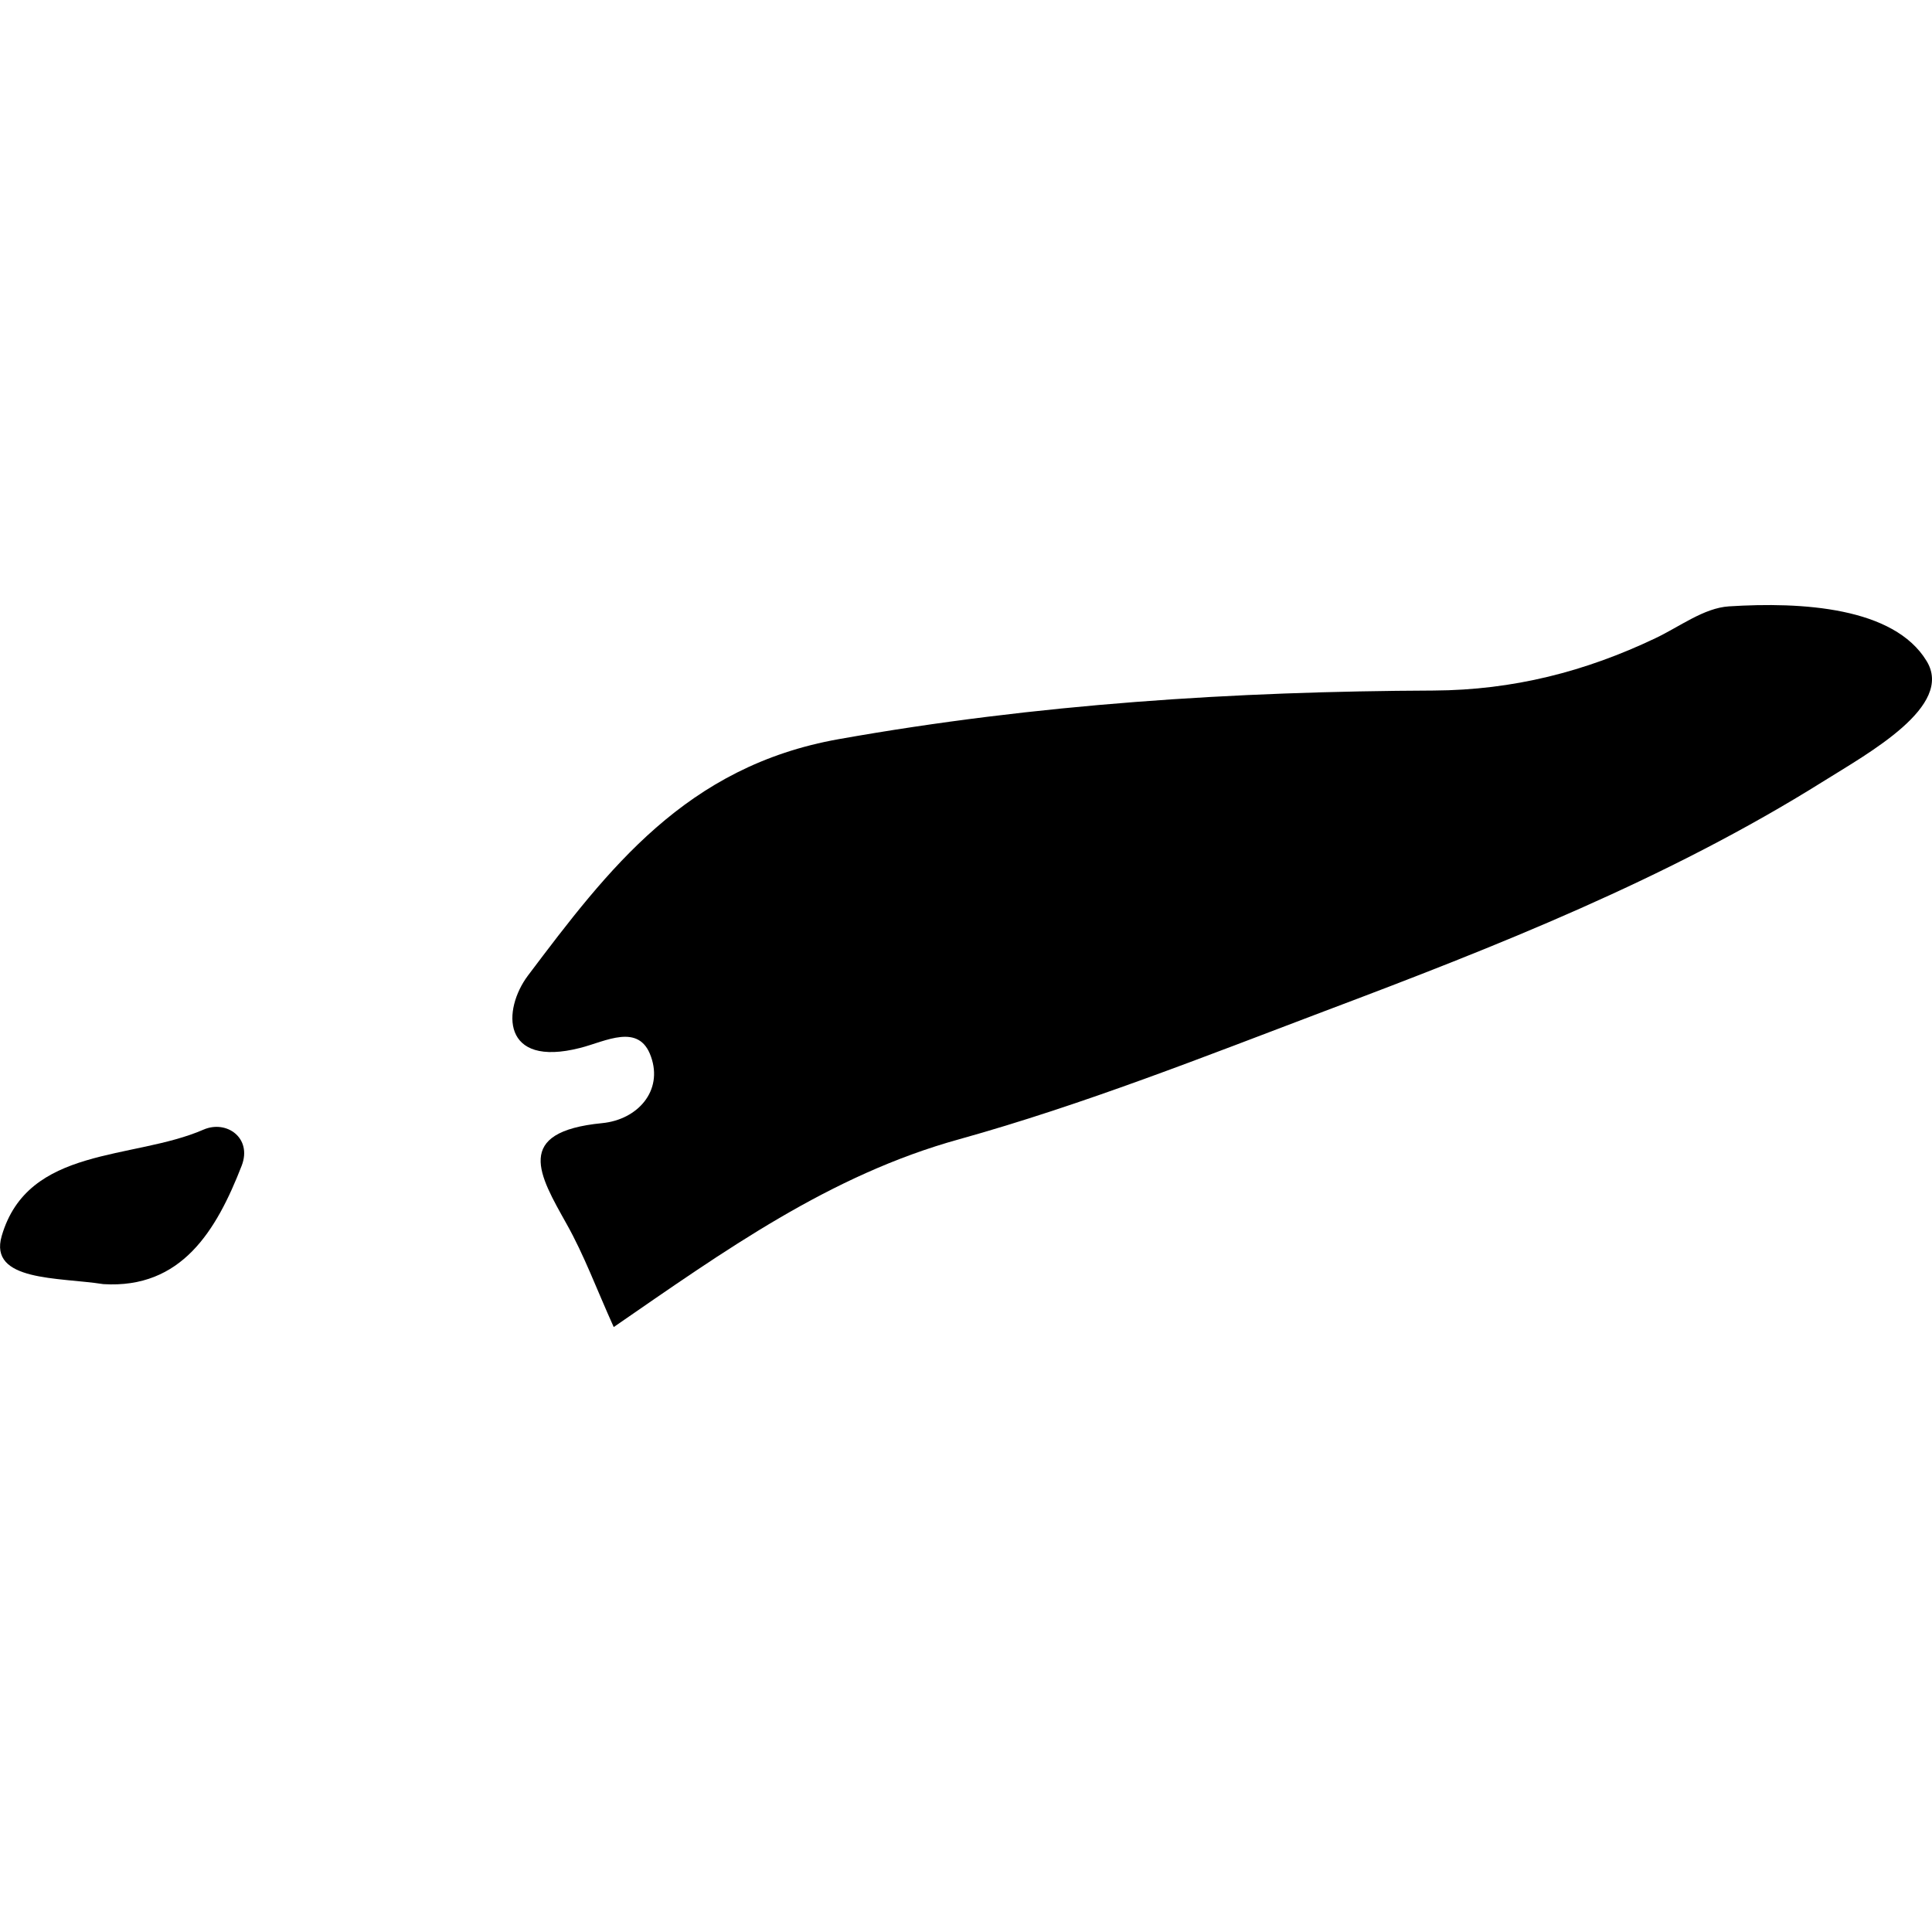 <?xml version="1.0" encoding="iso-8859-1"?>
<!-- Generator: Adobe Illustrator 16.0.0, SVG Export Plug-In . SVG Version: 6.00 Build 0)  -->
<!DOCTYPE svg PUBLIC "-//W3C//DTD SVG 1.1//EN" "http://www.w3.org/Graphics/SVG/1.1/DTD/svg11.dtd">
<svg version="1.1" id="Capa_1" xmlns="http://www.w3.org/2000/svg" xmlns:xlink="http://www.w3.org/1999/xlink" x="0px" y="0px"
	 width="21.781px" height="21.781px" viewBox="0 0 21.781 21.781" style="enable-background:new 0 0 21.781 21.781;"
	 xml:space="preserve">
<g>
	<path  d="M6.789,12.662c-1.007,0.098-0.708,0.587-0.401,1.137c0.197,0.35,0.337,0.732,0.531,1.162
		c1.248-0.86,2.437-1.715,3.897-2.118c1.402-0.391,2.763-0.931,4.126-1.447c1.932-0.728,3.861-1.489,5.615-2.588
		c0.513-0.321,1.475-0.848,1.163-1.356c-0.369-0.608-1.409-0.668-2.228-0.616c-0.282,0.018-0.554,0.228-0.827,0.358
		c-0.793,0.378-1.606,0.586-2.502,0.591c-2.247,0.009-4.476,0.151-6.707,0.548C7.732,8.639,6.856,9.8,5.953,10.997
		c-0.29,0.386-0.304,1.045,0.588,0.817c0.285-0.072,0.664-0.288,0.798,0.098C7.477,12.299,7.188,12.623,6.789,12.662z"/>
	<path  d="M2.725,13.141c0.12-0.313-0.172-0.518-0.43-0.406c-0.798,0.347-1.98,0.182-2.276,1.2
		c-0.149,0.514,0.641,0.463,1.146,0.542C2.047,14.531,2.44,13.874,2.725,13.141z"/>
</g>
<g>
</g>
<g>
</g>
<g>
</g>
<g>
</g>
<g>
</g>
<g>
</g>
<g>
</g>
<g>
</g>
<g>
</g>
<g>
</g>
<g>
</g>
<g>
</g>
<g>
</g>
<g>
</g>
<g>
</g>
</svg>
